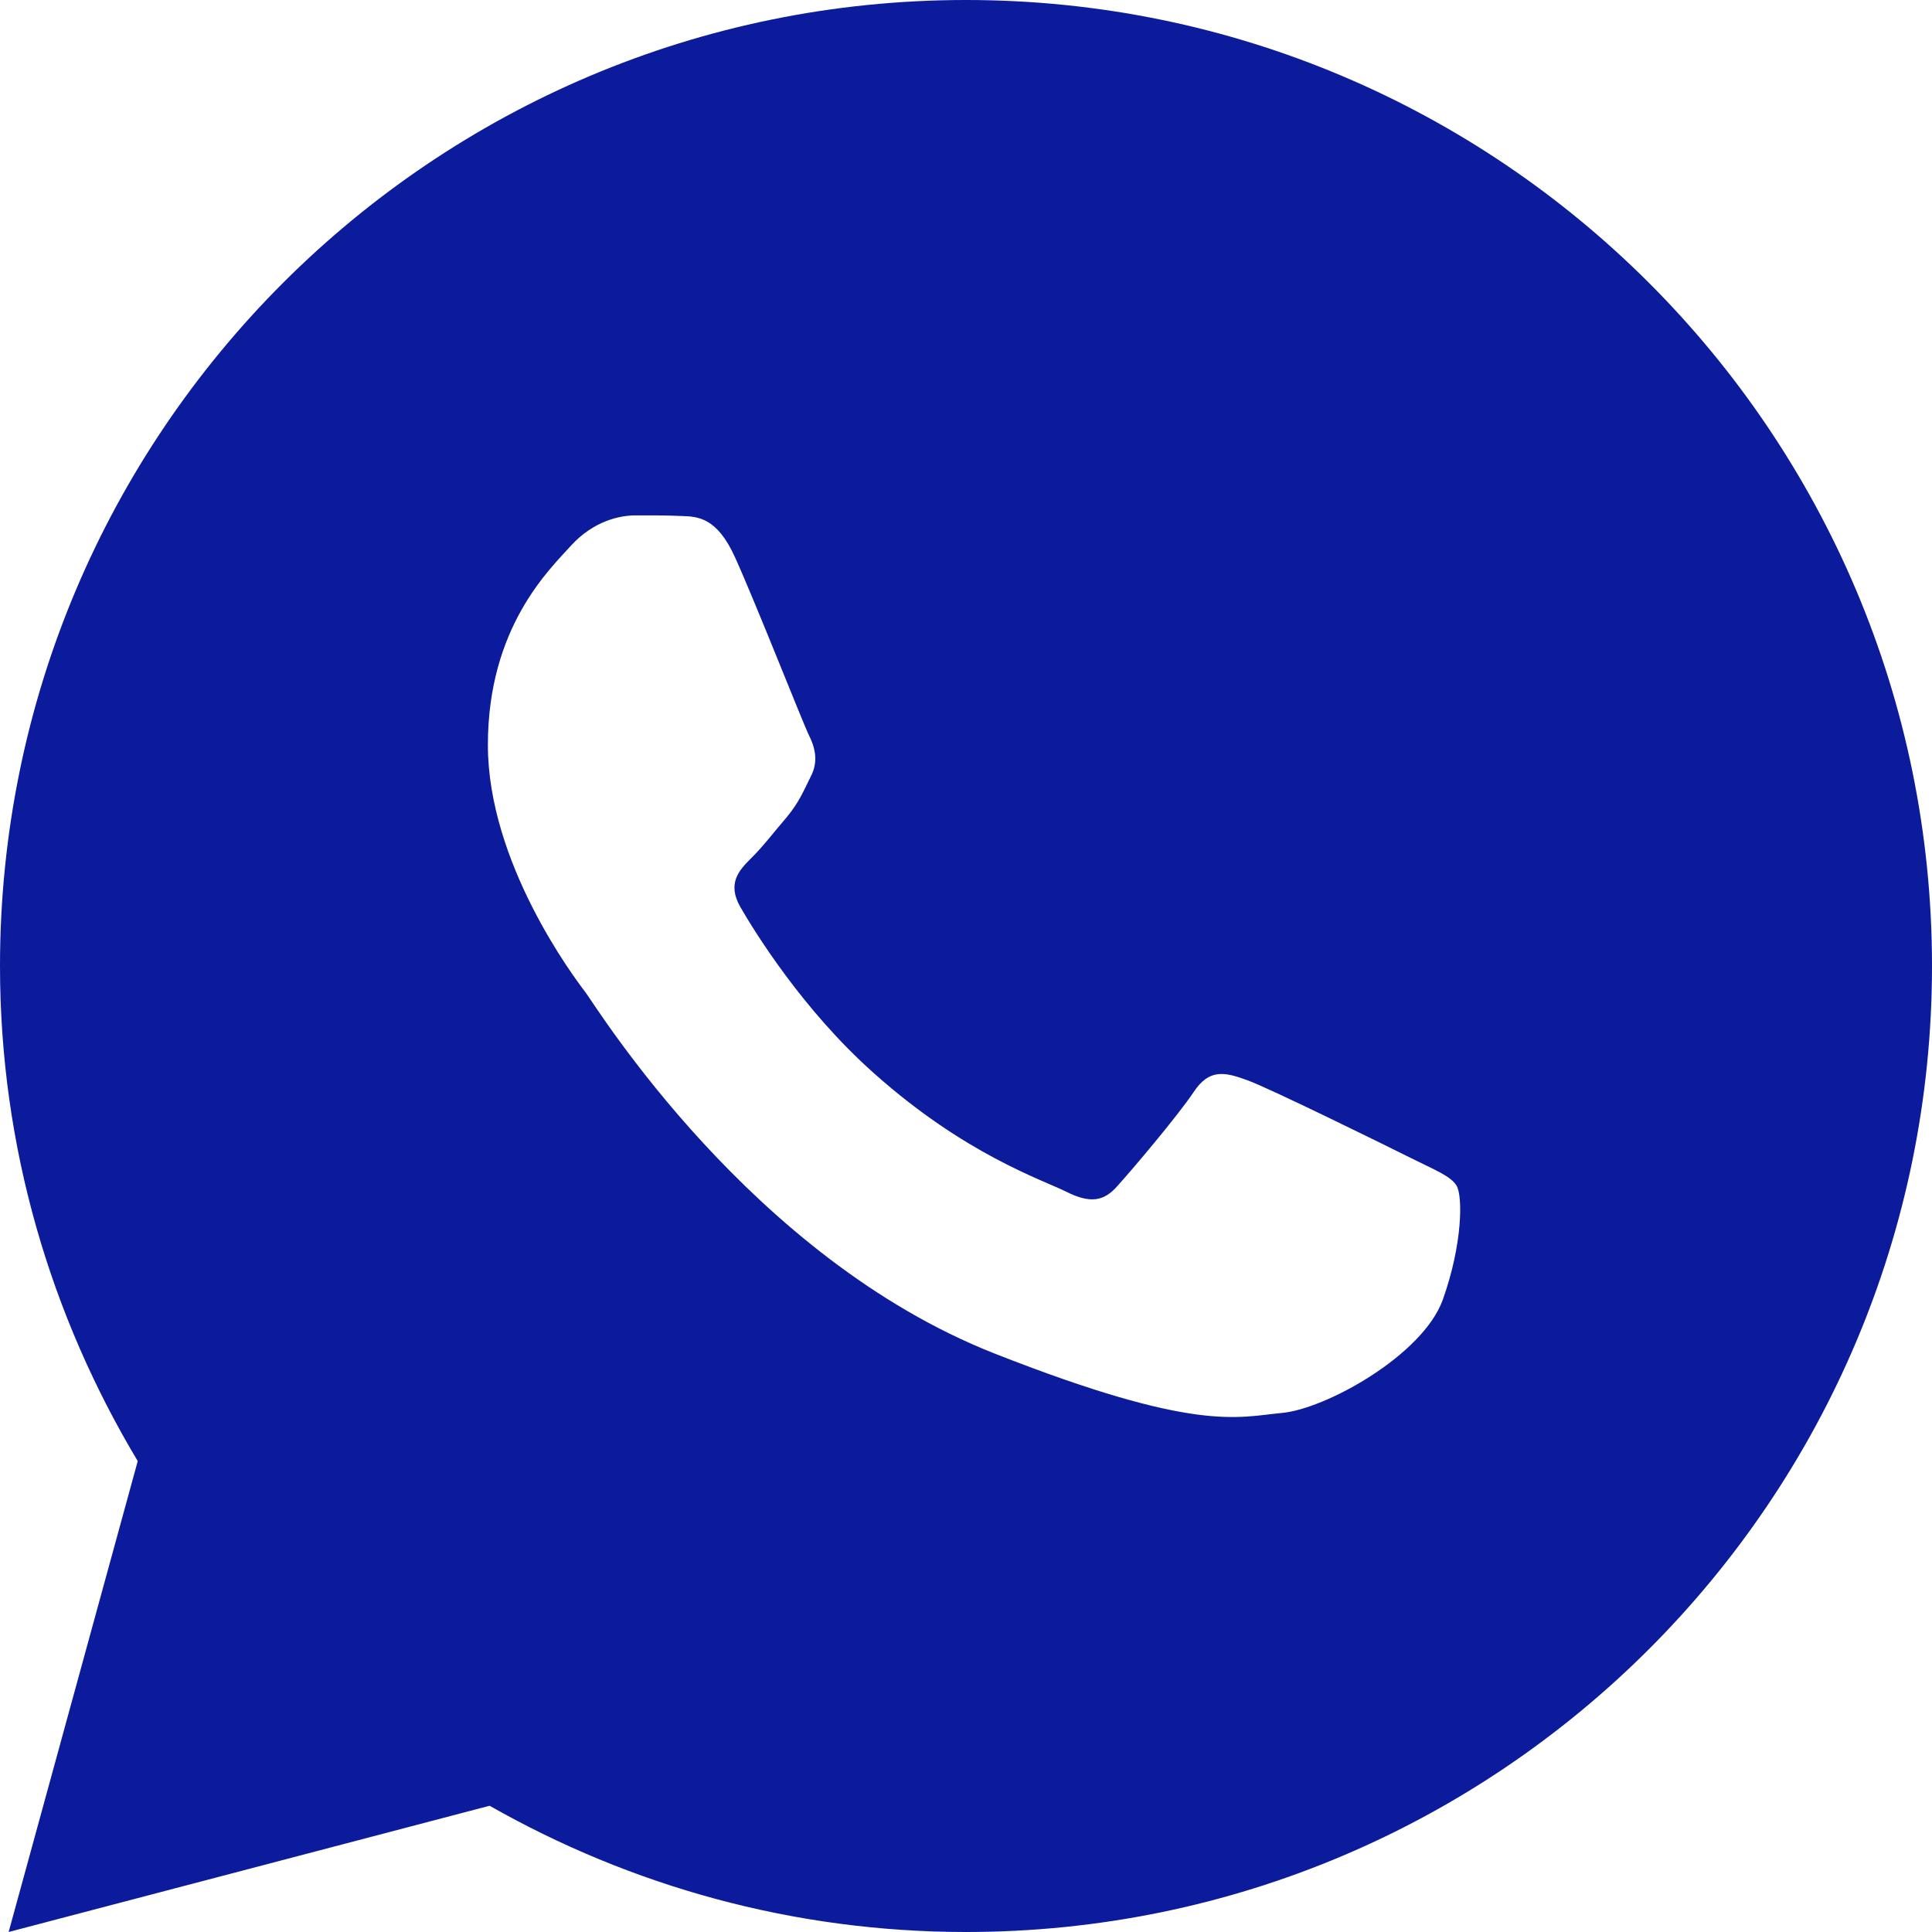 <svg width="72" height="72" viewBox="0 0 72 72" fill="none" xmlns="http://www.w3.org/2000/svg">
<path d="M36 0C16.119 0 0 16.119 0 36C0 42.754 1.897 49.05 5.133 54.451L0.322 72L18.246 67.295C23.488 70.275 29.54 72 36 72C55.881 72 72 55.881 72 36C72 16.119 55.881 0 36 0ZM23.678 19.207C24.263 19.207 24.864 19.203 25.383 19.23C26.025 19.245 26.724 19.293 27.393 20.771C28.188 22.529 29.919 26.94 30.141 27.387C30.363 27.834 30.52 28.36 30.211 28.945C29.917 29.545 29.764 29.909 29.332 30.439C28.885 30.956 28.395 31.596 27.99 31.986C27.543 32.433 27.082 32.923 27.598 33.815C28.114 34.706 29.906 37.626 32.555 39.984C35.96 43.026 38.833 43.961 39.727 44.408C40.621 44.855 41.138 44.785 41.654 44.185C42.185 43.6 43.884 41.593 44.484 40.699C45.069 39.805 45.667 39.96 46.477 40.254C47.299 40.548 51.682 42.707 52.576 43.154C53.47 43.601 54.056 43.822 54.281 44.185C54.512 44.56 54.513 46.346 53.772 48.428C53.031 50.507 49.392 52.517 47.76 52.658C46.113 52.811 44.576 53.398 37.055 50.438C27.983 46.864 22.262 37.573 21.814 36.973C21.367 36.388 18.182 32.142 18.182 27.762C18.182 23.367 20.486 21.214 21.293 20.32C22.115 19.426 23.078 19.207 23.678 19.207Z" fill="#0C1B9B"/>
</svg>
